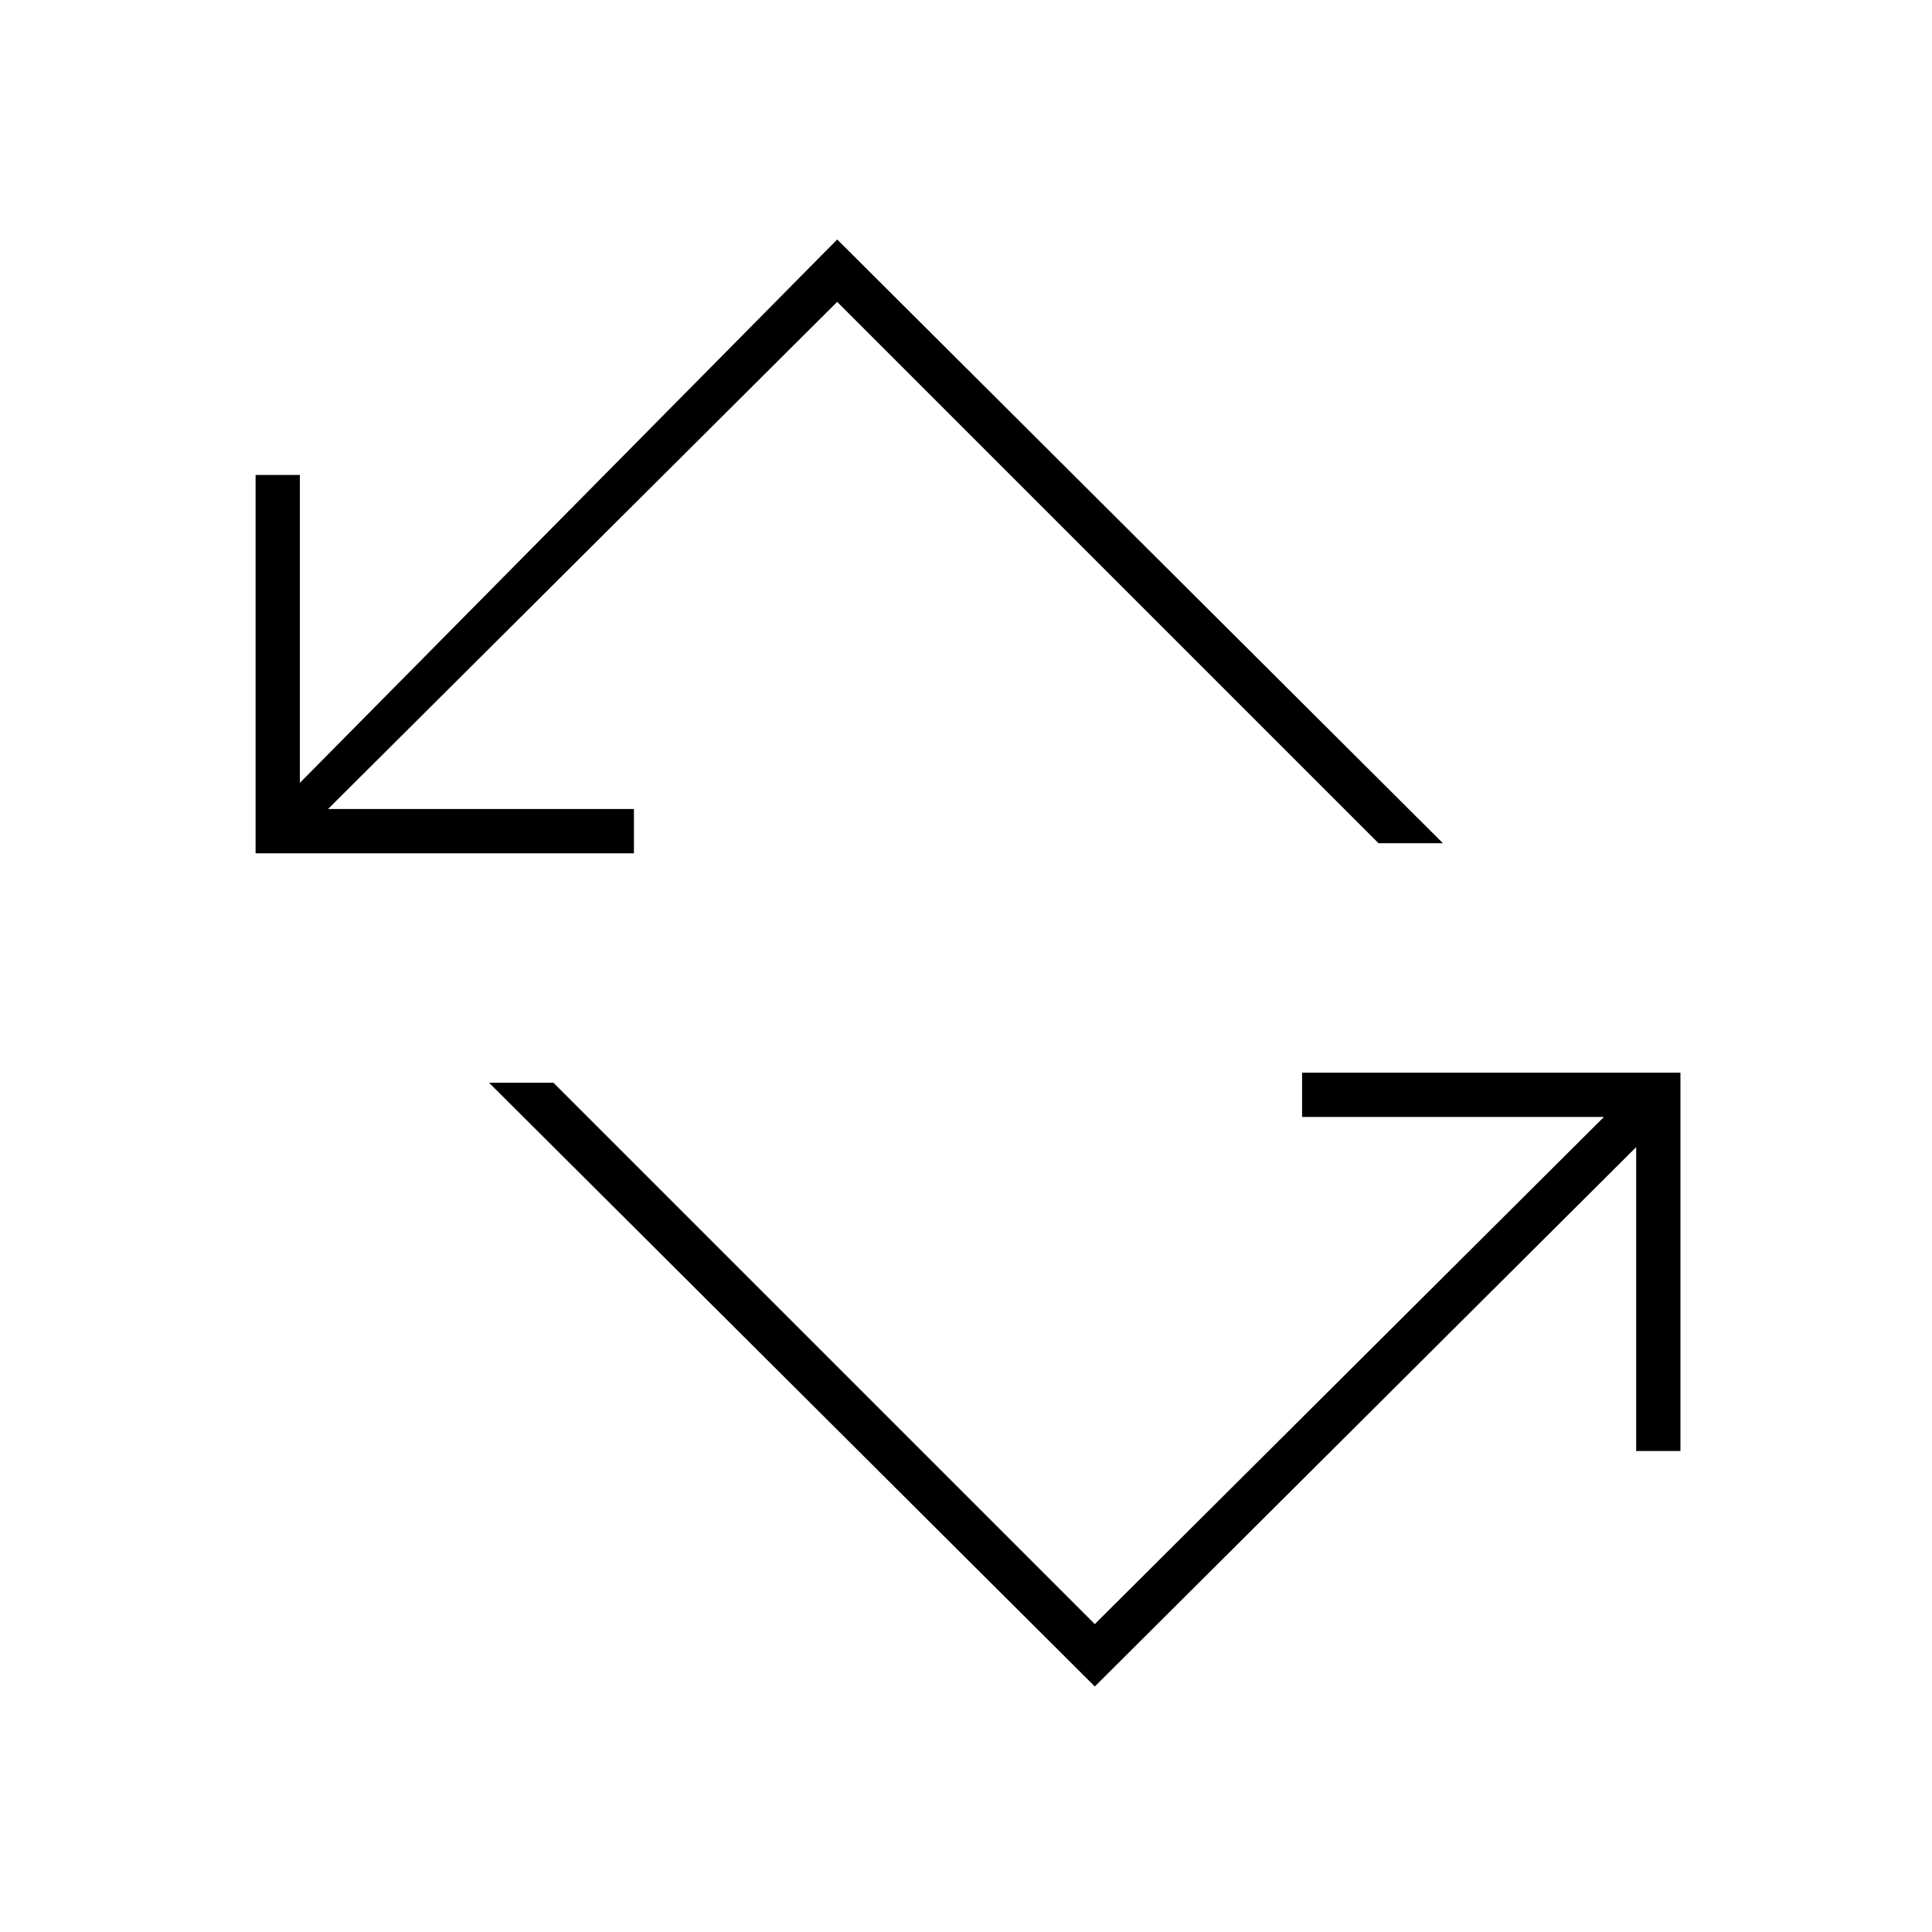 <svg xmlns="http://www.w3.org/2000/svg" height="48" width="48"><path d="m27.2 41.9-15.05-15h1.6L27.2 40.35l12.65-12.6h-7.5v-1.1h9.4v9.4h-1.1V28.5ZM6.35 21.2v-9.4h1.1v7.65L20.8 5.95l15.05 15h-1.6L20.8 7.5 8.15 20.1h7.6v1.1Z"/></svg>